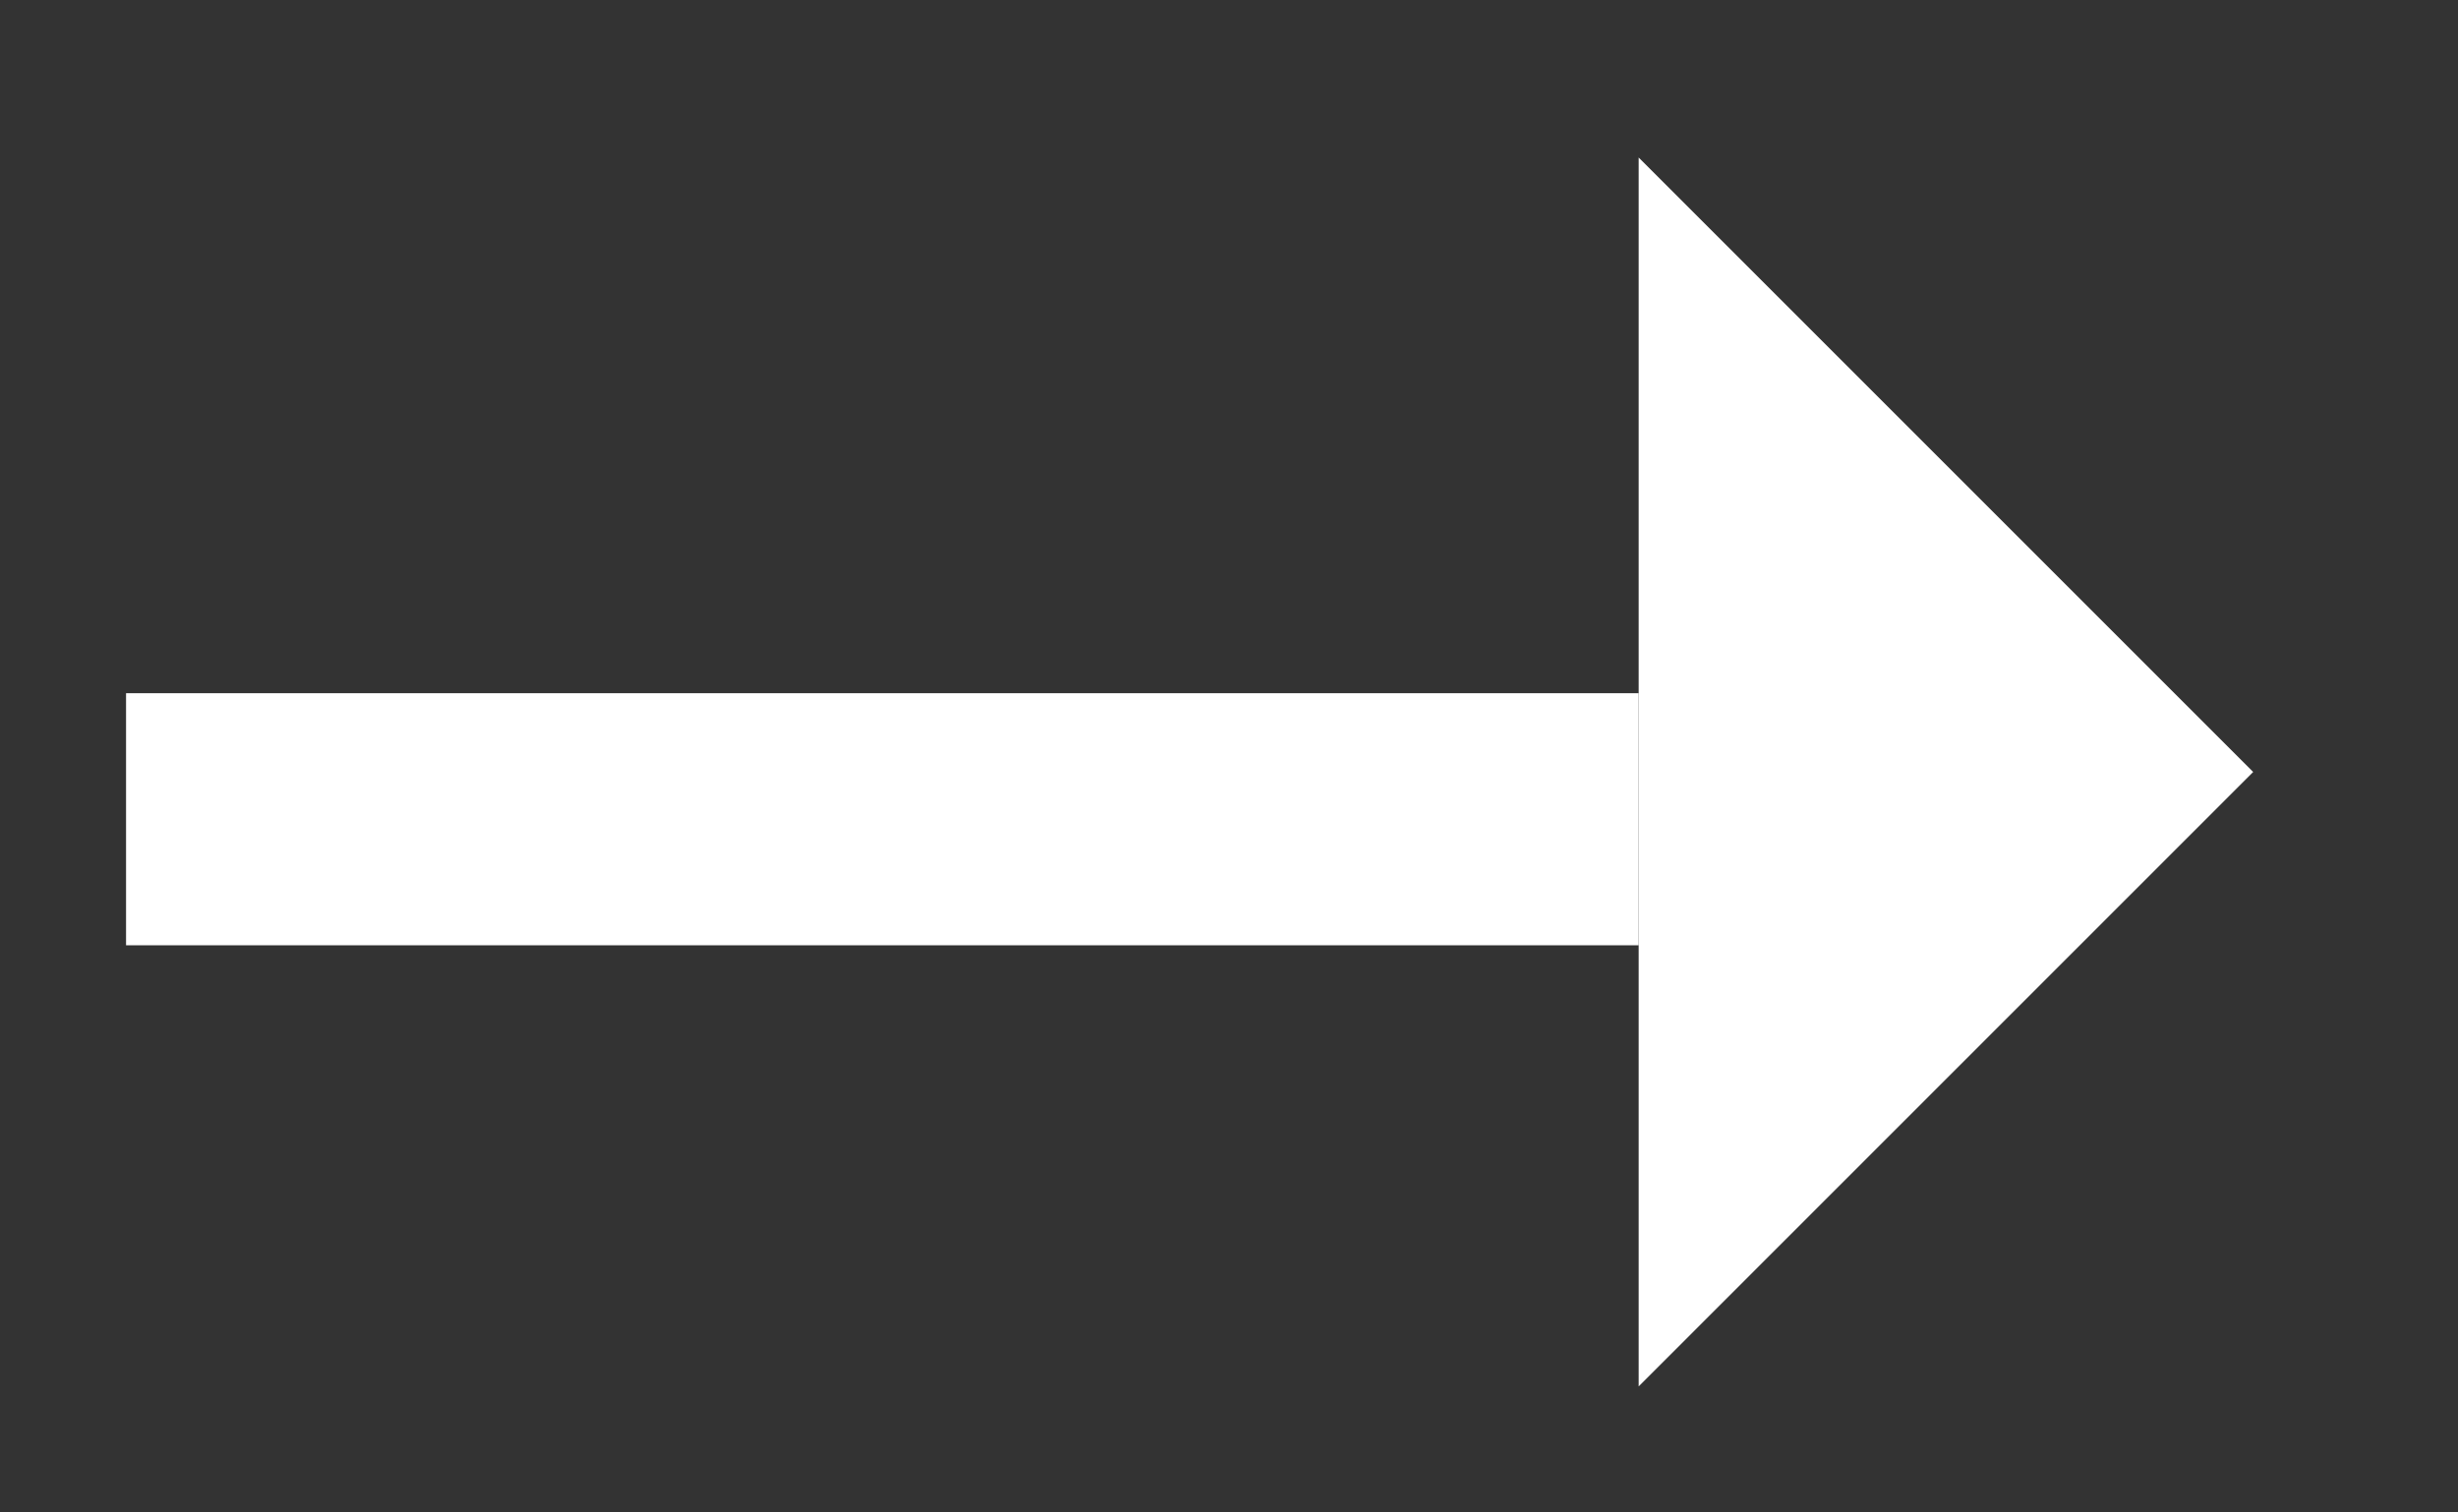 <?xml version="1.0" encoding="utf-8"?>
<!-- Generator: Adobe Illustrator 15.0.0, SVG Export Plug-In . SVG Version: 6.00 Build 0)  -->
<!DOCTYPE svg PUBLIC "-//W3C//DTD SVG 1.1//EN" "http://www.w3.org/Graphics/SVG/1.1/DTD/svg11.dtd">
<svg version="1.1" id="Layer_1" xmlns="http://www.w3.org/2000/svg" xmlns:xlink="http://www.w3.org/1999/xlink" x="0px" y="0px"
	 width="39px" height="24px" viewBox="-14.375 -4.208 39 24" enable-background="new -14.375 -4.208 39 24" xml:space="preserve">
<rect x="-14.375" y="-4.208" width="39" height="24" fill="#333333" stroke="none"/>
<g>
	<rect x="-12.375" y="6.792" fill="#FFFFFF" width="24" height="4"/>
	<polygon fill="#FFFFFF" points="11.625,17.792 21.375,8.042 11.625,-1.708 	"/>
</g>
</svg>
